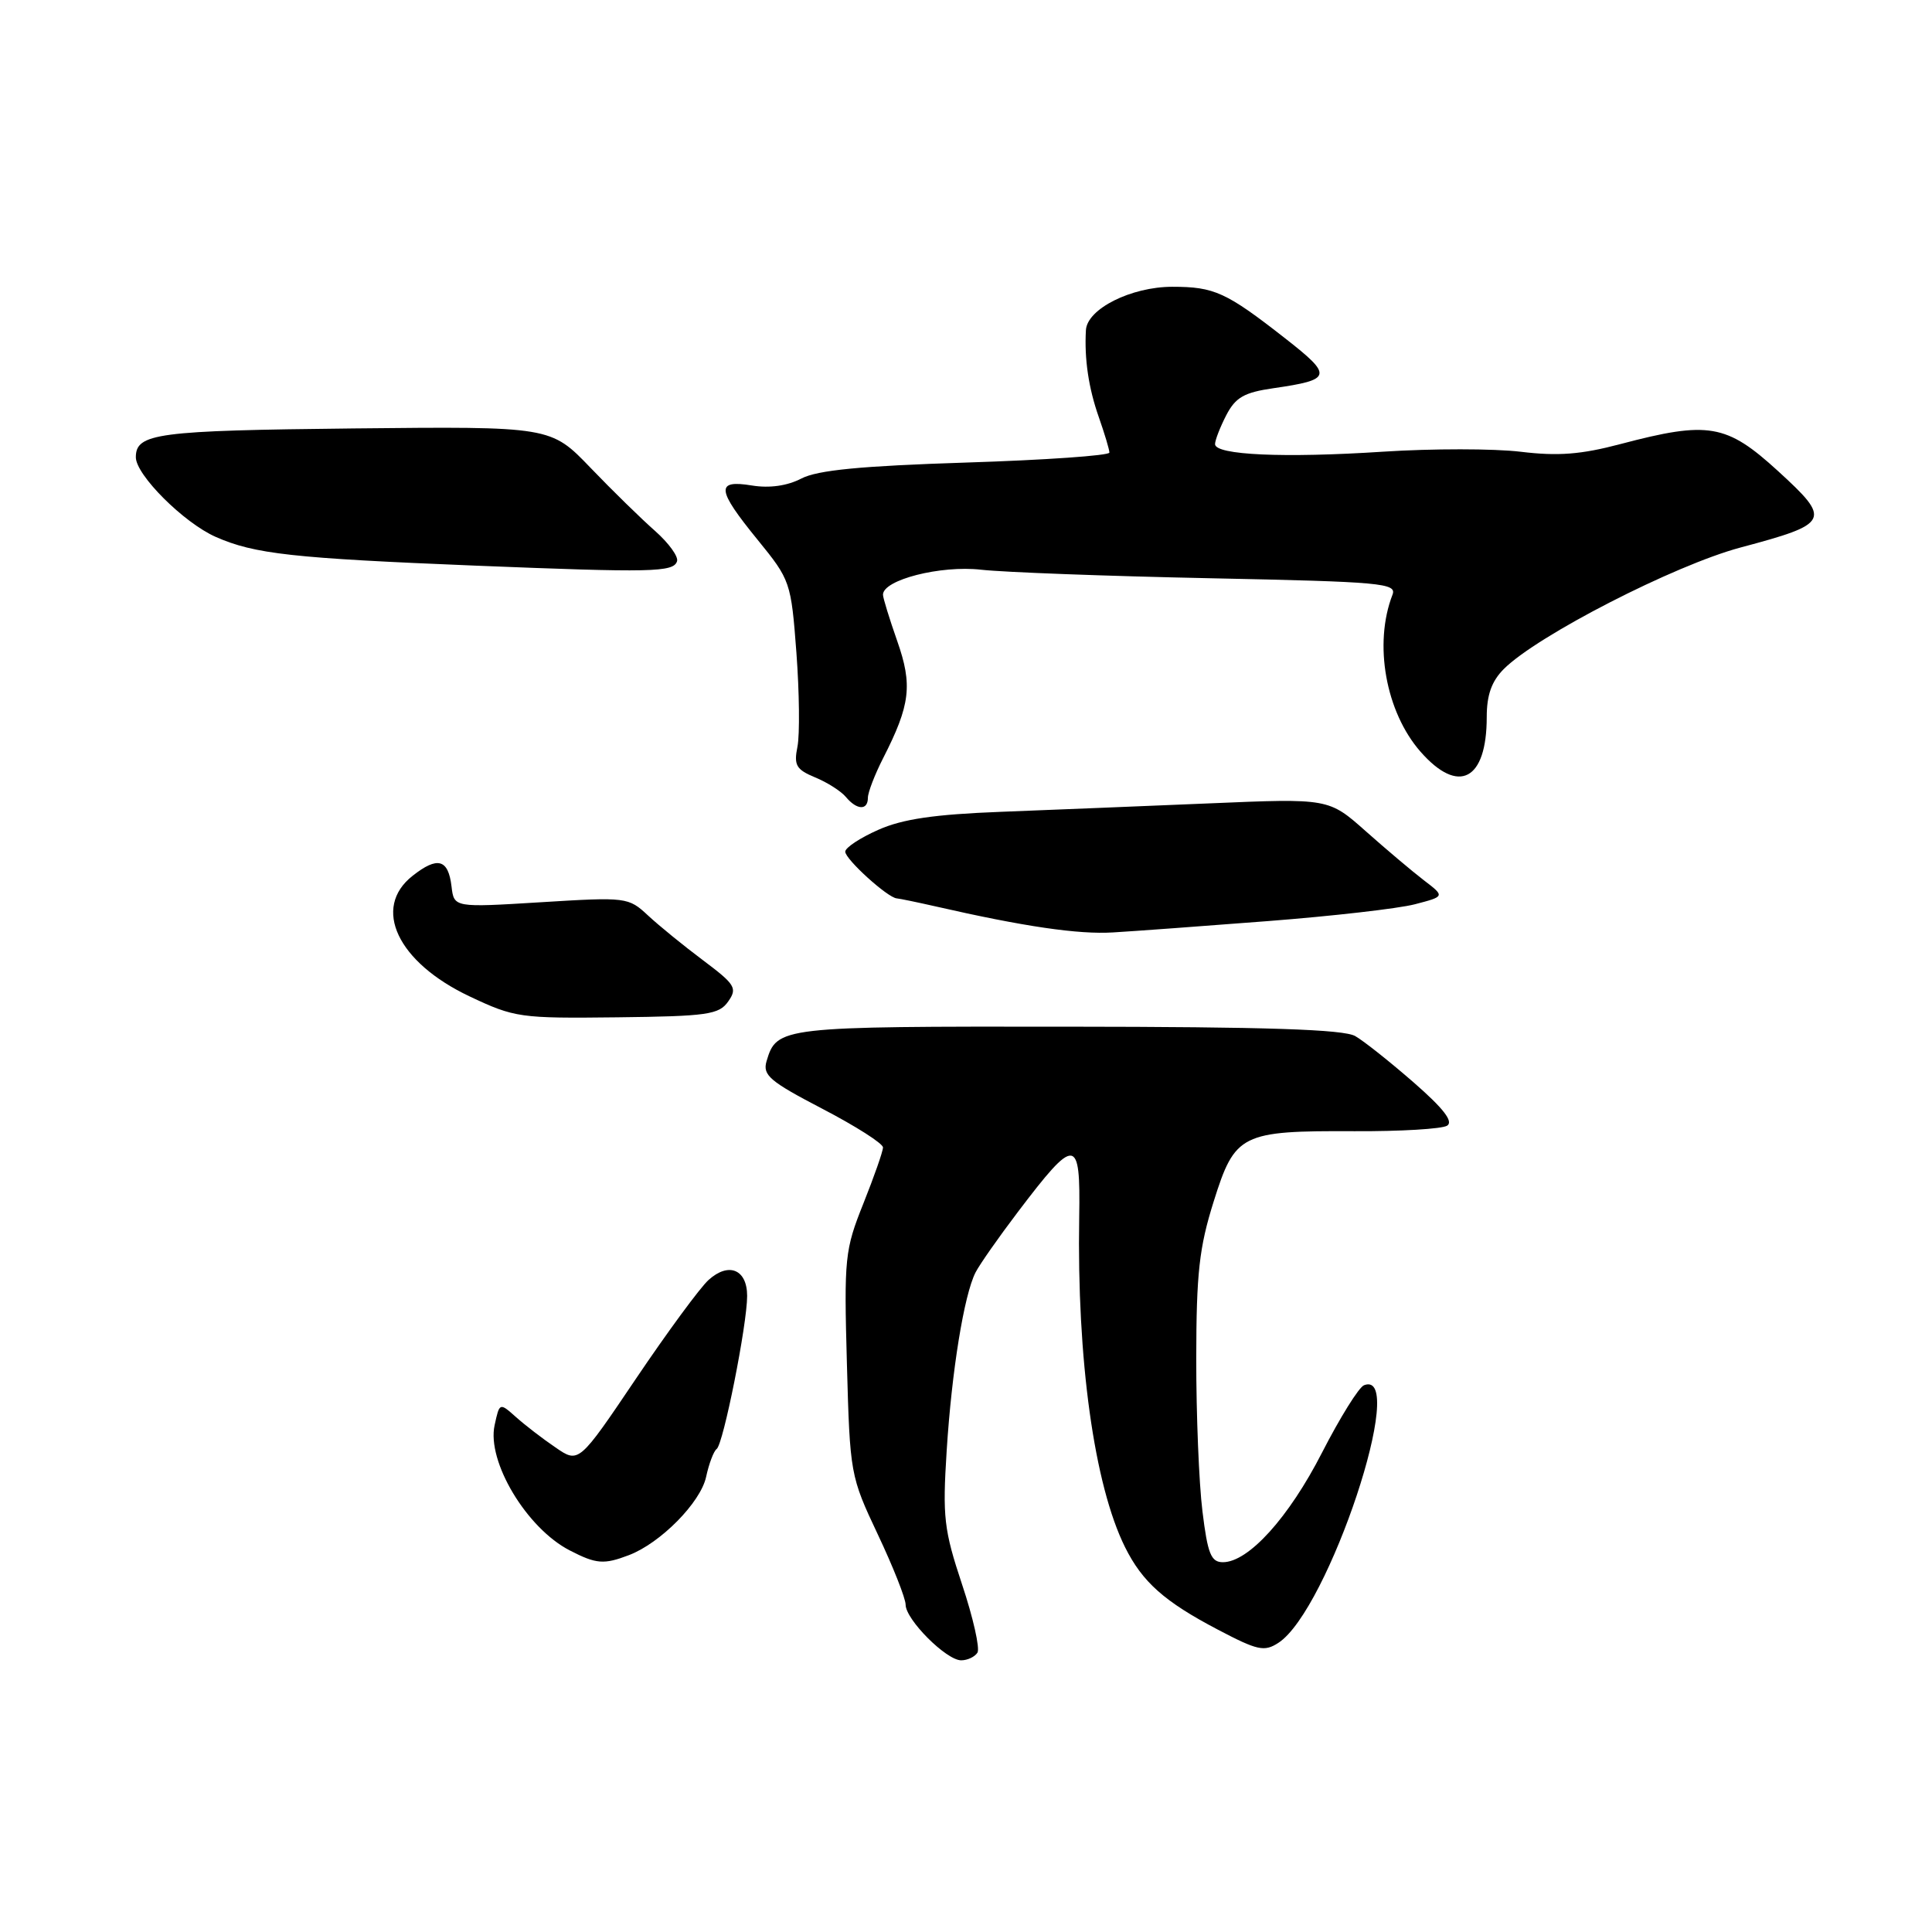 <?xml version="1.0" encoding="UTF-8" standalone="no"?>
<!DOCTYPE svg PUBLIC "-//W3C//DTD SVG 1.1//EN" "http://www.w3.org/Graphics/SVG/1.1/DTD/svg11.dtd" >
<svg xmlns="http://www.w3.org/2000/svg" xmlns:xlink="http://www.w3.org/1999/xlink" version="1.1" viewBox="0 0 256 256">
 <g >
 <path fill="currentColor"
d=" M 129.52 218.98 C 129.86 218.41 128.95 214.35 127.48 209.95 C 125.07 202.69 124.88 201.04 125.44 192.22 C 126.11 181.65 127.74 171.60 129.26 168.61 C 129.79 167.57 132.31 163.97 134.86 160.61 C 142.53 150.50 143.18 150.55 143.00 161.25 C 142.68 180.14 144.99 196.78 149.07 205.00 C 151.37 209.63 154.28 212.22 161.40 215.95 C 166.64 218.70 167.53 218.90 169.40 217.68 C 176.01 213.38 186.68 181.25 180.74 183.55 C 180.06 183.81 177.56 187.83 175.18 192.47 C 170.78 201.08 165.43 207.00 162.04 207.00 C 160.47 207.00 160.02 205.90 159.33 200.25 C 158.87 196.54 158.50 187.43 158.51 180.00 C 158.52 168.72 158.90 165.30 160.82 159.20 C 163.64 150.22 164.44 149.82 179.50 149.89 C 185.55 149.92 191.06 149.59 191.75 149.16 C 192.62 148.62 191.27 146.88 187.33 143.44 C 184.21 140.72 180.73 137.95 179.58 137.29 C 178.06 136.40 167.86 136.06 141.44 136.04 C 103.38 136.00 102.93 136.05 101.57 140.62 C 101.03 142.47 102.00 143.29 108.97 146.92 C 113.39 149.22 117.00 151.52 117.00 152.04 C 117.00 152.56 115.83 155.89 114.41 159.45 C 111.94 165.62 111.83 166.65 112.22 180.72 C 112.62 195.31 112.67 195.60 116.31 203.31 C 118.34 207.60 120.00 211.80 120.00 212.63 C 120.00 214.60 125.39 220.00 127.36 220.00 C 128.20 220.00 129.17 219.54 129.52 218.98 Z  M 83.32 206.07 C 87.51 204.48 92.82 199.10 93.56 195.71 C 93.94 193.94 94.57 192.28 94.96 192.00 C 95.84 191.38 99.00 175.51 99.00 171.72 C 99.00 168.20 96.56 167.19 93.89 169.60 C 92.76 170.62 88.44 176.50 84.27 182.68 C 76.69 193.92 76.69 193.92 73.60 191.79 C 71.89 190.63 69.53 188.81 68.35 187.75 C 66.20 185.84 66.19 185.84 65.54 188.84 C 64.48 193.65 69.79 202.51 75.50 205.44 C 79.00 207.25 80.01 207.33 83.32 206.07 Z  M 96.49 132.70 C 97.73 130.94 97.43 130.45 93.18 127.26 C 90.60 125.33 87.31 122.65 85.86 121.30 C 83.27 118.89 83.02 118.85 71.69 119.55 C 60.16 120.26 60.16 120.26 59.83 117.46 C 59.40 113.83 57.98 113.44 54.67 116.05 C 49.26 120.30 52.66 127.51 62.23 132.03 C 68.19 134.85 68.92 134.95 81.78 134.80 C 93.75 134.66 95.28 134.44 96.49 132.70 Z  M 168.00 122.05 C 176.53 121.39 185.29 120.39 187.48 119.82 C 191.47 118.78 191.47 118.78 188.67 116.64 C 187.13 115.46 183.67 112.54 180.97 110.14 C 176.06 105.78 176.06 105.78 160.28 106.45 C 151.60 106.81 139.15 107.32 132.62 107.57 C 123.82 107.91 119.60 108.52 116.37 109.96 C 113.97 111.02 112.00 112.32 112.00 112.85 C 112.00 113.86 117.64 118.97 118.83 119.04 C 119.20 119.07 121.53 119.55 124.00 120.11 C 135.64 122.77 142.91 123.84 147.50 123.55 C 150.25 123.39 159.47 122.71 168.00 122.05 Z  M 115.00 105.71 C 115.00 105.00 115.91 102.64 117.02 100.46 C 120.63 93.39 120.94 90.77 118.88 84.92 C 117.85 81.98 117.00 79.23 117.00 78.80 C 117.00 76.83 124.63 74.88 130.00 75.49 C 133.03 75.83 146.67 76.34 160.33 76.62 C 183.09 77.09 185.11 77.27 184.51 78.81 C 181.99 85.32 183.61 94.34 188.23 99.61 C 193.27 105.35 197.00 103.40 197.00 95.02 C 197.00 92.08 197.65 90.26 199.27 88.64 C 203.69 84.22 221.87 74.89 230.62 72.55 C 242.50 69.38 242.72 68.93 235.59 62.41 C 228.76 56.17 226.39 55.76 214.72 58.84 C 209.51 60.22 206.45 60.46 201.50 59.86 C 197.95 59.43 189.75 59.43 183.28 59.85 C 170.14 60.71 161.00 60.30 161.00 58.85 C 161.00 58.33 161.67 56.60 162.49 55.01 C 163.72 52.65 164.85 52.00 168.74 51.44 C 176.53 50.31 176.65 49.81 170.30 44.84 C 162.46 38.71 160.91 38.00 155.32 38.00 C 149.88 38.01 144.06 40.92 143.89 43.74 C 143.67 47.54 144.24 51.42 145.59 55.25 C 146.36 57.45 147.00 59.57 147.00 59.97 C 147.00 60.36 138.47 60.96 128.05 61.29 C 114.07 61.74 108.33 62.29 106.18 63.41 C 104.31 64.38 101.96 64.71 99.63 64.33 C 94.80 63.54 94.94 64.84 100.40 71.54 C 104.73 76.86 104.82 77.11 105.53 86.50 C 105.92 91.75 105.98 97.34 105.67 98.92 C 105.17 101.40 105.49 101.96 108.01 103.01 C 109.62 103.67 111.45 104.84 112.09 105.61 C 113.54 107.35 115.00 107.41 115.00 105.71 Z  M 89.71 74.37 C 89.92 73.76 88.61 71.96 86.82 70.37 C 85.02 68.79 81.17 65.03 78.26 62.00 C 72.98 56.50 72.98 56.50 46.81 56.77 C 20.77 57.05 18.00 57.41 18.00 60.59 C 18.00 62.93 24.35 69.27 28.58 71.14 C 33.72 73.41 38.79 73.97 63.00 74.95 C 86.41 75.89 89.24 75.83 89.71 74.37 Z "/>
</g>
</svg>